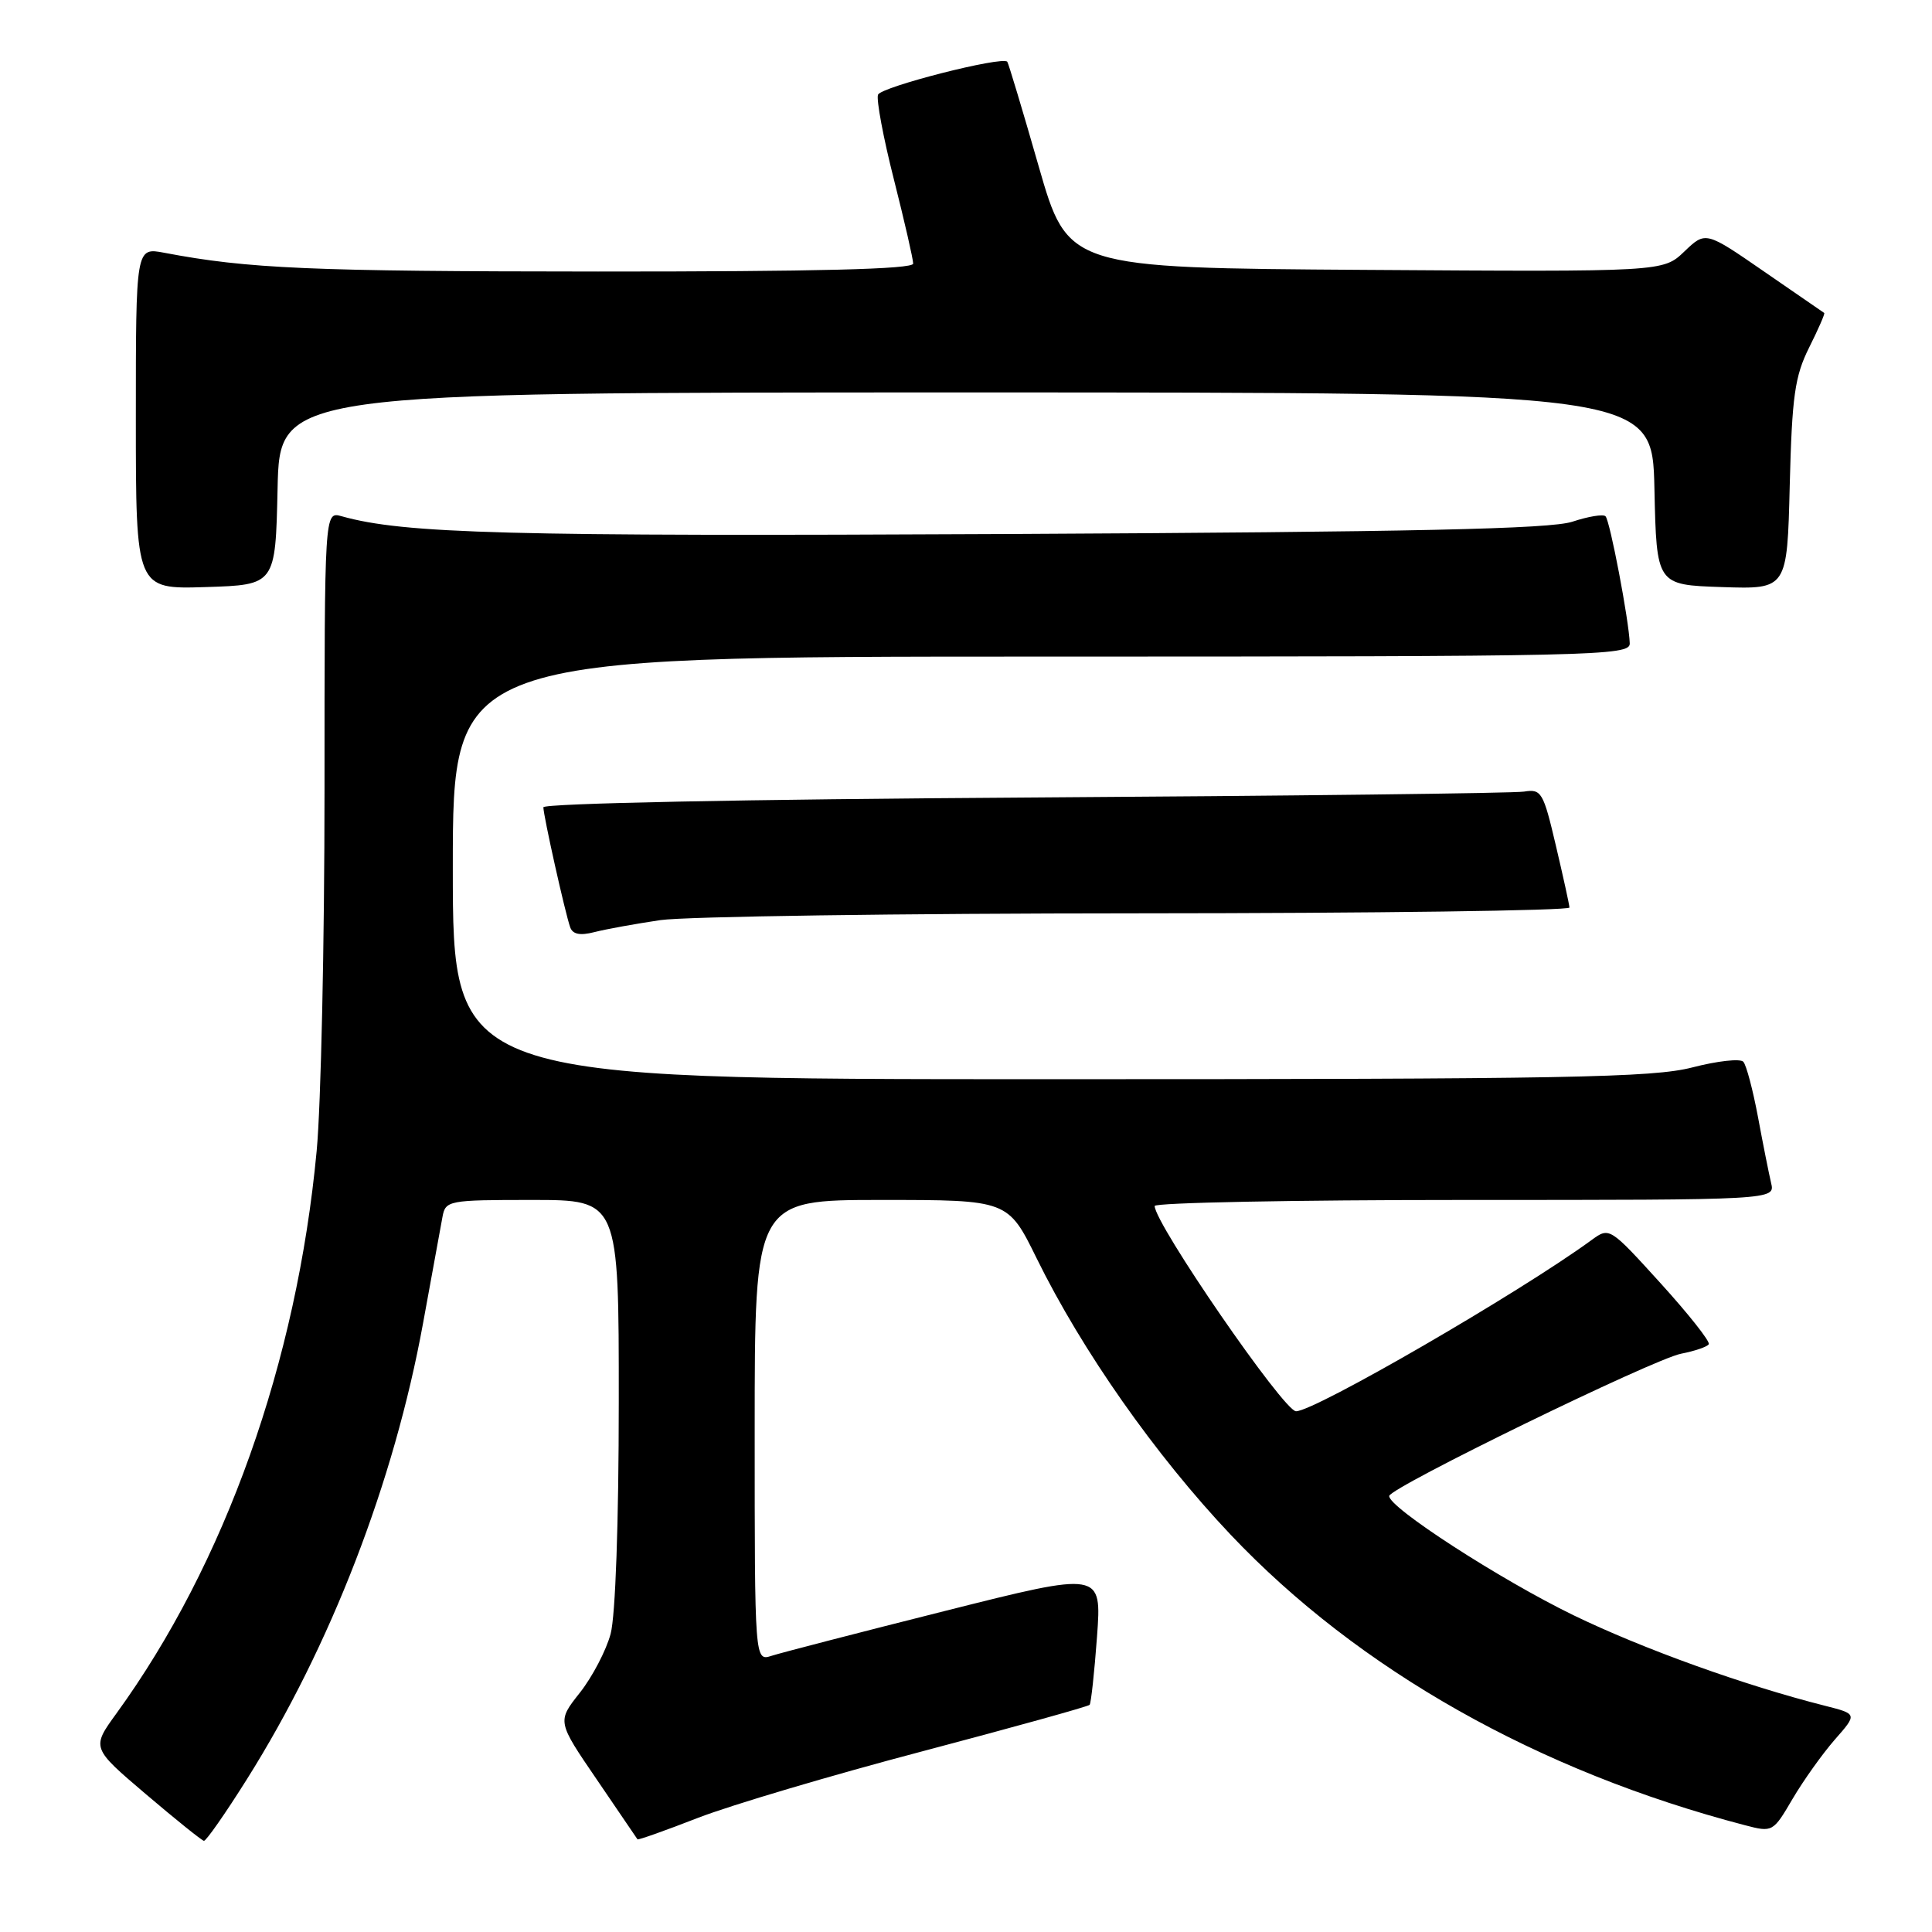 <?xml version="1.0" encoding="UTF-8" standalone="no"?>
<!DOCTYPE svg PUBLIC "-//W3C//DTD SVG 1.1//EN" "http://www.w3.org/Graphics/SVG/1.1/DTD/svg11.dtd" >
<svg xmlns="http://www.w3.org/2000/svg" xmlns:xlink="http://www.w3.org/1999/xlink" version="1.1" viewBox="0 0 256 256">
 <g >
 <path fill="currentColor"
d=" M 32.72 235.75 C 43.81 218.13 52.22 196.35 56.05 175.37 C 57.24 168.84 58.40 162.49 58.63 161.25 C 59.03 159.07 59.40 159.00 70.52 159.00 C 82.00 159.00 82.00 159.00 81.99 185.75 C 81.99 201.71 81.55 214.11 80.91 216.50 C 80.32 218.70 78.48 222.21 76.83 224.30 C 73.82 228.10 73.82 228.10 79.08 235.80 C 81.97 240.04 84.40 243.60 84.47 243.72 C 84.55 243.84 88.16 242.56 92.50 240.87 C 96.84 239.19 110.21 235.22 122.21 232.06 C 134.21 228.89 144.19 226.12 144.38 225.90 C 144.57 225.68 145.01 221.62 145.36 216.87 C 145.99 208.23 145.99 208.23 125.25 213.45 C 113.84 216.32 103.49 219.00 102.25 219.40 C 100.00 220.13 100.00 220.13 100.00 189.57 C 100.00 159.00 100.00 159.00 116.78 159.00 C 133.56 159.00 133.56 159.00 137.37 166.75 C 143.40 179.01 153.09 192.81 163.07 203.36 C 180.01 221.25 203.82 234.70 231.21 241.85 C 234.88 242.81 234.94 242.77 237.52 238.37 C 238.96 235.92 241.48 232.39 243.12 230.51 C 246.11 227.11 246.11 227.11 241.81 226.02 C 231.16 223.33 217.70 218.49 208.50 214.03 C 198.79 209.31 183.91 199.69 184.08 198.22 C 184.22 197.08 219.13 180.06 222.77 179.37 C 224.57 179.02 226.21 178.46 226.42 178.12 C 226.64 177.78 223.76 174.14 220.04 170.04 C 213.28 162.60 213.26 162.58 210.88 164.32 C 201.32 171.30 174.21 187.00 171.73 187.00 C 170.11 187.00 153.00 162.14 153.00 159.80 C 153.00 159.36 171.50 159.00 194.11 159.00 C 235.22 159.00 235.22 159.00 234.68 156.75 C 234.39 155.51 233.60 151.57 232.94 148.00 C 232.27 144.43 231.40 141.13 231.00 140.69 C 230.60 140.24 227.56 140.58 224.24 141.44 C 219.02 142.79 207.60 143.00 139.11 143.00 C 60.00 143.00 60.00 143.00 60.00 115.00 C 60.00 87.00 60.00 87.00 138.00 87.00 C 211.64 87.00 216.00 86.90 215.95 85.25 C 215.86 82.29 213.33 68.99 212.74 68.41 C 212.44 68.10 210.46 68.43 208.34 69.13 C 205.42 70.09 187.49 70.49 133.50 70.76 C 67.21 71.09 53.55 70.73 45.25 68.40 C 43.00 67.77 43.00 67.77 43.00 104.63 C 43.00 124.91 42.53 146.45 41.96 152.50 C 39.33 180.51 29.83 207.19 15.42 227.05 C 12.12 231.60 12.12 231.60 19.31 237.72 C 23.26 241.08 26.73 243.87 27.02 243.92 C 27.30 243.96 29.87 240.29 32.72 235.75 Z  M 87.50 121.92 C 90.80 121.44 119.26 121.03 150.75 121.02 C 182.24 121.01 207.98 120.66 207.96 120.25 C 207.94 119.84 207.12 116.12 206.15 112.00 C 204.50 104.97 204.24 104.52 201.95 104.89 C 200.60 105.11 170.81 105.46 135.75 105.68 C 98.78 105.91 72.00 106.45 72.00 106.97 C 72.00 108.06 74.87 120.93 75.55 122.86 C 75.88 123.80 76.85 124.00 78.76 123.51 C 80.27 123.12 84.20 122.41 87.50 121.92 Z  M 36.78 64.75 C 37.06 52.00 37.06 52.00 128.00 52.00 C 218.94 52.00 218.94 52.00 219.22 64.75 C 219.50 77.50 219.50 77.50 228.15 77.79 C 236.81 78.08 236.81 78.08 237.15 64.29 C 237.45 52.48 237.82 49.86 239.72 46.05 C 240.94 43.61 241.84 41.55 241.72 41.47 C 241.60 41.39 238.01 38.92 233.75 35.98 C 226.00 30.63 226.00 30.63 223.18 33.33 C 220.37 36.02 220.37 36.02 180.93 35.76 C 141.50 35.50 141.50 35.50 137.62 22.00 C 135.49 14.57 133.62 8.36 133.47 8.18 C 132.80 7.41 116.74 11.51 116.34 12.55 C 116.10 13.19 117.04 18.25 118.45 23.79 C 119.85 29.33 121.00 34.34 121.00 34.93 C 121.00 35.67 108.22 35.99 79.25 35.98 C 41.08 35.96 32.88 35.61 21.75 33.49 C 18.00 32.78 18.00 32.78 18.00 55.43 C 18.00 78.08 18.00 78.08 27.25 77.79 C 36.50 77.50 36.50 77.50 36.78 64.75 Z "/>
</g>
</svg>